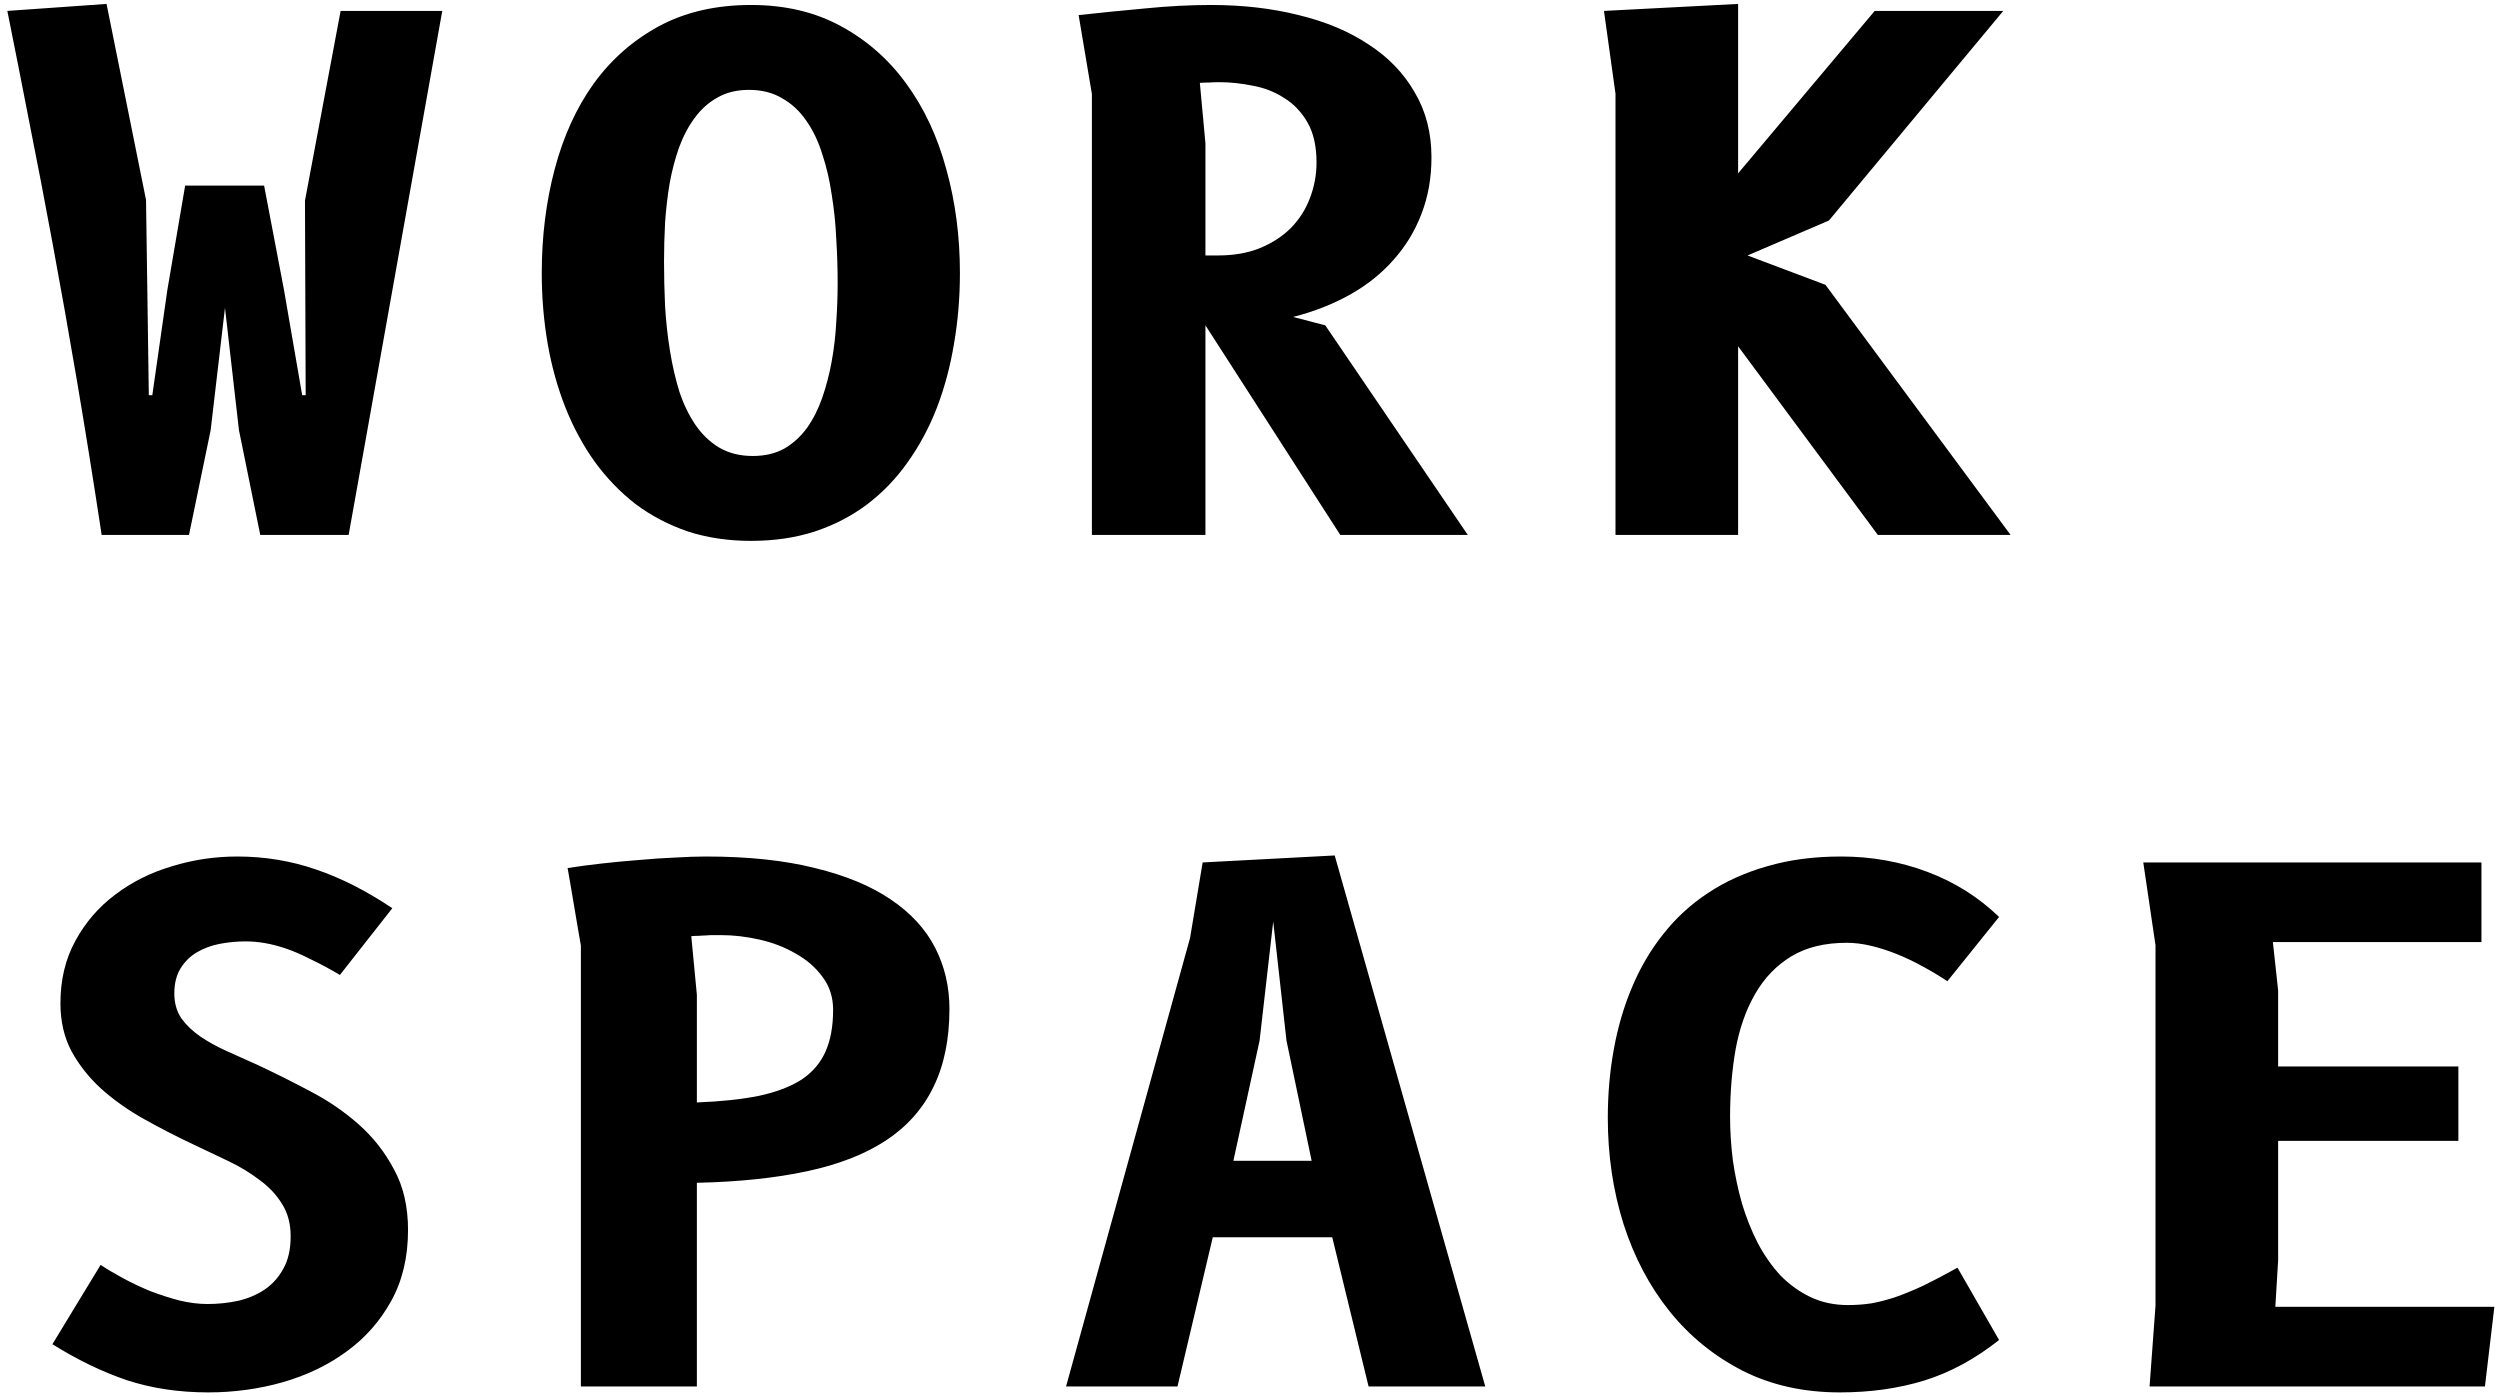 <svg width="229" height="128" viewBox="0 0 229 128" fill="none" xmlns="http://www.w3.org/2000/svg">
<path d="M9.76 0.36L13.376 18.312L13.632 36.2H13.952L15.328 26.568L16.96 17H24.192L26.016 26.568L27.68 36.2H28L27.936 18.376L31.2 1H40.512L31.936 49H23.84L21.888 39.4L20.608 28.2L19.296 39.4L17.312 49H9.312C8.544 43.944 7.787 39.219 7.04 34.824C6.293 30.429 5.557 26.28 4.832 22.376C4.107 18.451 3.392 14.728 2.688 11.208C2.005 7.688 1.333 4.285 0.672 1L9.76 0.36ZM68.793 49.544C66.702 49.544 64.772 49.256 63.001 48.68C61.252 48.083 59.662 47.251 58.233 46.184C56.825 45.096 55.577 43.805 54.489 42.312C53.422 40.819 52.526 39.165 51.801 37.352C51.076 35.517 50.532 33.565 50.169 31.496C49.806 29.405 49.625 27.24 49.625 25C49.625 21.651 50.02 18.483 50.809 15.496C51.598 12.509 52.782 9.907 54.361 7.688C55.961 5.469 57.956 3.709 60.345 2.408C62.756 1.107 65.572 0.456 68.793 0.456C71.929 0.456 74.681 1.107 77.049 2.408C79.438 3.709 81.433 5.469 83.033 7.688C84.654 9.907 85.87 12.509 86.681 15.496C87.513 18.483 87.929 21.651 87.929 25C87.929 27.24 87.748 29.405 87.385 31.496C87.044 33.565 86.521 35.517 85.817 37.352C85.113 39.165 84.228 40.819 83.161 42.312C82.116 43.805 80.878 45.096 79.449 46.184C78.041 47.251 76.441 48.083 74.649 48.68C72.878 49.256 70.926 49.544 68.793 49.544ZM76.729 25.928C76.729 24.605 76.686 23.251 76.601 21.864C76.537 20.477 76.398 19.133 76.185 17.832C75.993 16.509 75.705 15.272 75.321 14.12C74.958 12.947 74.468 11.923 73.849 11.048C73.252 10.173 72.516 9.491 71.641 9C70.788 8.488 69.774 8.232 68.601 8.232C67.492 8.232 66.532 8.467 65.721 8.936C64.91 9.384 64.217 10.003 63.641 10.792C63.065 11.56 62.585 12.467 62.201 13.512C61.838 14.536 61.55 15.635 61.337 16.808C61.145 17.96 61.006 19.155 60.921 20.392C60.857 21.608 60.825 22.792 60.825 23.944C60.825 25.288 60.857 26.664 60.921 28.072C61.006 29.459 61.156 30.813 61.369 32.136C61.582 33.459 61.87 34.707 62.233 35.88C62.617 37.032 63.108 38.045 63.705 38.92C64.302 39.795 65.028 40.488 65.881 41C66.756 41.512 67.78 41.768 68.953 41.768C70.062 41.768 71.022 41.544 71.833 41.096C72.644 40.627 73.337 39.997 73.913 39.208C74.489 38.397 74.958 37.469 75.321 36.424C75.684 35.379 75.972 34.269 76.185 33.096C76.398 31.923 76.537 30.728 76.601 29.512C76.686 28.275 76.729 27.08 76.729 25.928ZM110.418 29.8V49H100.018V8.616L98.802 1.384C100.722 1.171 102.738 0.968 104.85 0.776C106.983 0.563 109.01 0.456 110.93 0.456C113.831 0.456 116.509 0.765 118.962 1.384C121.437 1.981 123.57 2.877 125.362 4.072C127.175 5.245 128.583 6.707 129.586 8.456C130.61 10.184 131.122 12.168 131.122 14.408C131.122 16.307 130.813 18.045 130.194 19.624C129.597 21.181 128.743 22.579 127.634 23.816C126.546 25.053 125.223 26.109 123.666 26.984C122.109 27.859 120.37 28.541 118.45 29.032L121.394 29.8L134.45 49H122.77L110.418 29.8ZM110.418 13.128V23.4H111.57C113.021 23.4 114.301 23.176 115.41 22.728C116.541 22.259 117.49 21.64 118.258 20.872C119.026 20.083 119.602 19.176 119.986 18.152C120.391 17.107 120.594 16.019 120.594 14.888C120.594 13.395 120.317 12.168 119.762 11.208C119.207 10.248 118.493 9.501 117.618 8.968C116.765 8.413 115.805 8.04 114.738 7.848C113.693 7.635 112.679 7.528 111.698 7.528C111.357 7.528 111.037 7.539 110.738 7.56C110.439 7.56 110.162 7.571 109.906 7.592L110.418 13.128ZM147.979 49V8.584L146.923 1L159.211 0.36V15.88L171.723 1H183.499L167.531 20.2L160.075 23.4L167.211 26.088L184.171 49H172.011L159.211 31.72V49H147.979ZM31.136 89.304C30.155 88.728 29.259 88.248 28.448 87.864C27.659 87.459 26.923 87.139 26.24 86.904C25.557 86.669 24.907 86.499 24.288 86.392C23.691 86.285 23.093 86.232 22.496 86.232C21.707 86.232 20.917 86.307 20.128 86.456C19.36 86.605 18.667 86.861 18.048 87.224C17.429 87.587 16.928 88.077 16.544 88.696C16.16 89.315 15.968 90.083 15.968 91C15.968 91.875 16.181 92.632 16.608 93.272C17.056 93.891 17.632 94.445 18.336 94.936C19.061 95.427 19.872 95.875 20.768 96.28C21.685 96.685 22.613 97.101 23.552 97.528C25.152 98.275 26.773 99.085 28.416 99.96C30.059 100.813 31.541 101.827 32.864 103C34.187 104.173 35.264 105.549 36.096 107.128C36.949 108.685 37.376 110.531 37.376 112.664C37.376 115.139 36.864 117.304 35.84 119.16C34.816 121.016 33.451 122.563 31.744 123.8C30.059 125.037 28.107 125.976 25.888 126.616C23.691 127.235 21.419 127.544 19.072 127.544C16.384 127.544 13.899 127.171 11.616 126.424C9.355 125.656 7.083 124.557 4.8 123.128L9.216 115.864C9.792 116.248 10.475 116.653 11.264 117.08C12.053 117.507 12.885 117.901 13.76 118.264C14.656 118.605 15.552 118.893 16.448 119.128C17.344 119.341 18.197 119.448 19.008 119.448C19.947 119.448 20.875 119.352 21.792 119.16C22.709 118.947 23.52 118.605 24.224 118.136C24.949 117.645 25.525 117.005 25.952 116.216C26.4 115.427 26.624 114.435 26.624 113.24C26.624 112.088 26.357 111.096 25.824 110.264C25.312 109.432 24.629 108.707 23.776 108.088C22.944 107.448 21.995 106.872 20.928 106.36C19.861 105.848 18.784 105.336 17.696 104.824C16.16 104.099 14.667 103.331 13.216 102.52C11.765 101.709 10.464 100.792 9.312 99.768C8.181 98.744 7.264 97.592 6.56 96.312C5.877 95.032 5.536 93.56 5.536 91.896C5.536 89.741 5.995 87.832 6.912 86.168C7.829 84.483 9.045 83.075 10.56 81.944C12.075 80.792 13.803 79.928 15.744 79.352C17.685 78.755 19.68 78.456 21.728 78.456C24.245 78.456 26.645 78.851 28.928 79.64C31.211 80.408 33.547 81.592 35.936 83.192L31.136 89.304ZM63.833 127H53.209V86.616C53.124 86.125 53.028 85.571 52.921 84.952C52.814 84.333 52.708 83.704 52.601 83.064C52.494 82.424 52.388 81.795 52.281 81.176C52.174 80.557 52.078 80.003 51.993 79.512C52.953 79.363 53.998 79.224 55.129 79.096C56.26 78.968 57.39 78.861 58.521 78.776C59.673 78.669 60.782 78.595 61.849 78.552C62.916 78.488 63.854 78.456 64.665 78.456C68.526 78.456 71.854 78.808 74.649 79.512C77.465 80.195 79.78 81.155 81.593 82.392C83.428 83.629 84.782 85.101 85.657 86.808C86.532 88.515 86.969 90.381 86.969 92.408C86.969 95.203 86.478 97.592 85.497 99.576C84.537 101.56 83.086 103.192 81.145 104.472C79.225 105.731 76.814 106.669 73.913 107.288C71.033 107.907 67.673 108.259 63.833 108.344V127ZM63.833 91.128V100.984C66.052 100.899 67.95 100.696 69.529 100.376C71.108 100.035 72.398 99.544 73.401 98.904C74.404 98.243 75.14 97.389 75.609 96.344C76.078 95.299 76.313 94.019 76.313 92.504C76.313 91.352 75.993 90.349 75.353 89.496C74.713 88.621 73.892 87.907 72.889 87.352C71.908 86.776 70.809 86.349 69.593 86.072C68.377 85.795 67.193 85.656 66.041 85.656H65.273C65.06 85.656 64.857 85.667 64.665 85.688C64.473 85.688 64.27 85.699 64.057 85.72C63.844 85.72 63.598 85.731 63.321 85.752L63.833 91.128ZM97.65 127L109.01 85.912L110.162 79L122.258 78.36L136.05 127H125.362L122.034 113.336H111.09L107.858 127H97.65ZM116.626 84.408L115.378 95.32L112.978 106.328H120.146L117.842 95.32L116.626 84.408ZM183.115 122.744C180.939 124.472 178.656 125.709 176.267 126.456C173.899 127.181 171.318 127.544 168.523 127.544C165.216 127.544 162.251 126.883 159.627 125.56C157.003 124.216 154.774 122.403 152.939 120.12C151.104 117.837 149.696 115.171 148.715 112.12C147.755 109.069 147.275 105.827 147.275 102.392C147.275 100.237 147.456 98.157 147.819 96.152C148.182 94.125 148.736 92.227 149.483 90.456C150.23 88.664 151.179 87.043 152.331 85.592C153.483 84.12 154.848 82.861 156.427 81.816C158.027 80.749 159.84 79.928 161.867 79.352C163.894 78.755 166.155 78.456 168.651 78.456C171.424 78.456 174.059 78.925 176.555 79.864C179.051 80.803 181.238 82.179 183.115 83.992L178.379 89.88C177.675 89.411 176.928 88.963 176.139 88.536C175.371 88.109 174.592 87.736 173.803 87.416C173.014 87.096 172.224 86.84 171.435 86.648C170.646 86.456 169.888 86.36 169.163 86.36C167.136 86.36 165.44 86.776 164.075 87.608C162.71 88.44 161.611 89.581 160.779 91.032C159.947 92.461 159.35 94.147 158.987 96.088C158.646 98.029 158.475 100.099 158.475 102.296C158.475 103.597 158.56 104.931 158.731 106.296C158.923 107.64 159.2 108.952 159.563 110.232C159.947 111.512 160.427 112.717 161.003 113.848C161.6 114.979 162.294 115.971 163.083 116.824C163.894 117.656 164.811 118.317 165.835 118.808C166.859 119.299 168.011 119.544 169.291 119.544C170.016 119.544 170.731 119.491 171.435 119.384C172.139 119.256 172.875 119.064 173.643 118.808C174.432 118.531 175.286 118.179 176.203 117.752C177.12 117.304 178.155 116.76 179.307 116.12L183.115 122.744ZM228.484 119.704L227.62 127H196.9L197.444 119.608V86.584L196.324 79H227.3V86.296H208.196L208.676 90.712V97.688H225.188V104.504H208.676V115.48L208.42 119.704H228.484Z" fill="black"/>
</svg>
